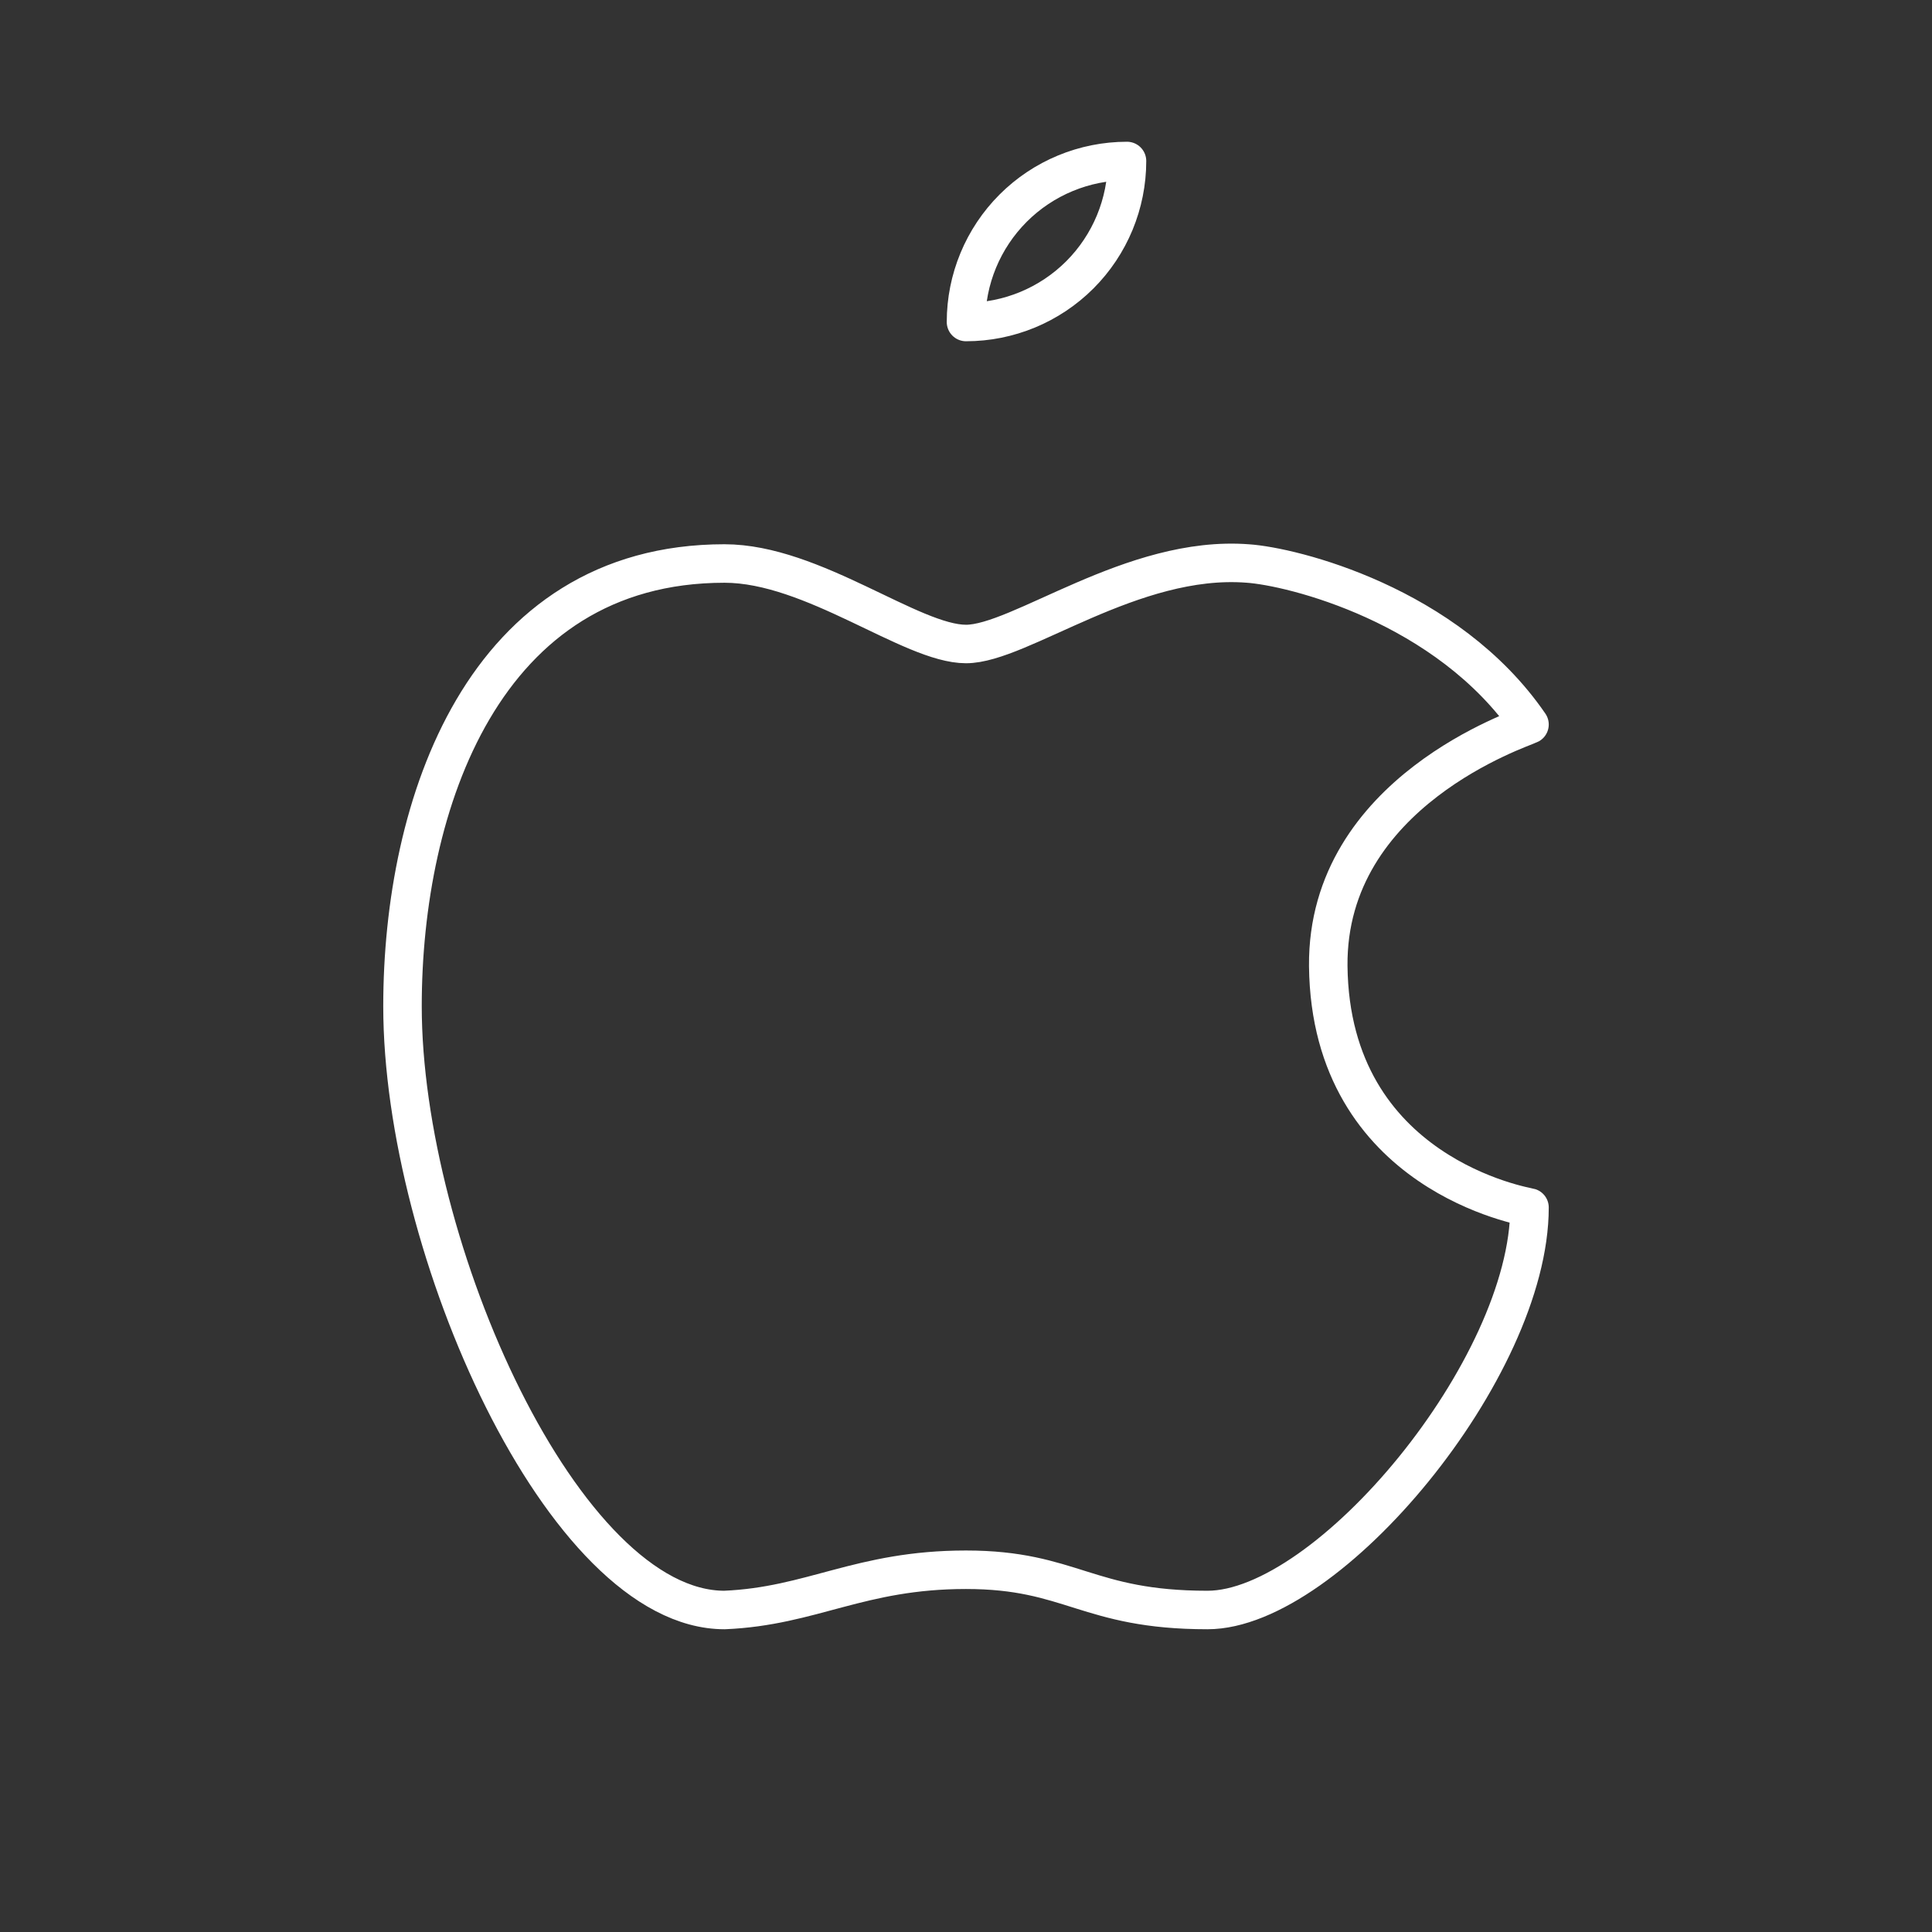 <svg width="138" height="138" viewBox="0 0 138 138" fill="none" xmlns="http://www.w3.org/2000/svg">
<rect x="0" y="0" width="138" height="138" fill="#333333" stroke="none"/>
<g clip-path="url(#clip0_2_59)">
<path d="M51.75 40.25C34.5 40.25 28.75 57.5 28.75 71.875C28.75 89.125 40.25 115 51.75 115C58.006 114.735 61.404 112.125 69 112.125C76.544 112.125 77.625 115 86.25 115C94.875 115 109.25 97.75 109.25 86.25C109.089 86.192 95.036 83.933 94.875 69C94.766 56.523 108.767 52.014 109.25 51.75C103.368 43.171 92.282 40.463 89.125 40.25C80.885 39.612 72.853 46 69 46C65.09 46 58.075 40.25 51.75 40.25Z" stroke="white" stroke-width="2.75" stroke-linecap="round" stroke-linejoin="round"/>
<path d="M69 23C72.05 23 74.975 21.788 77.132 19.632C79.288 17.475 80.5 14.55 80.5 11.5C77.45 11.5 74.525 12.712 72.368 14.868C70.212 17.025 69 19.95 69 23" stroke="white" stroke-width="2.75" stroke-linecap="round" stroke-linejoin="round"/>
</g>
<defs>
<clipPath id="clip0_2_59">
<rect width="138" height="138" fill="white"/>
</clipPath>
</defs>
</svg>
